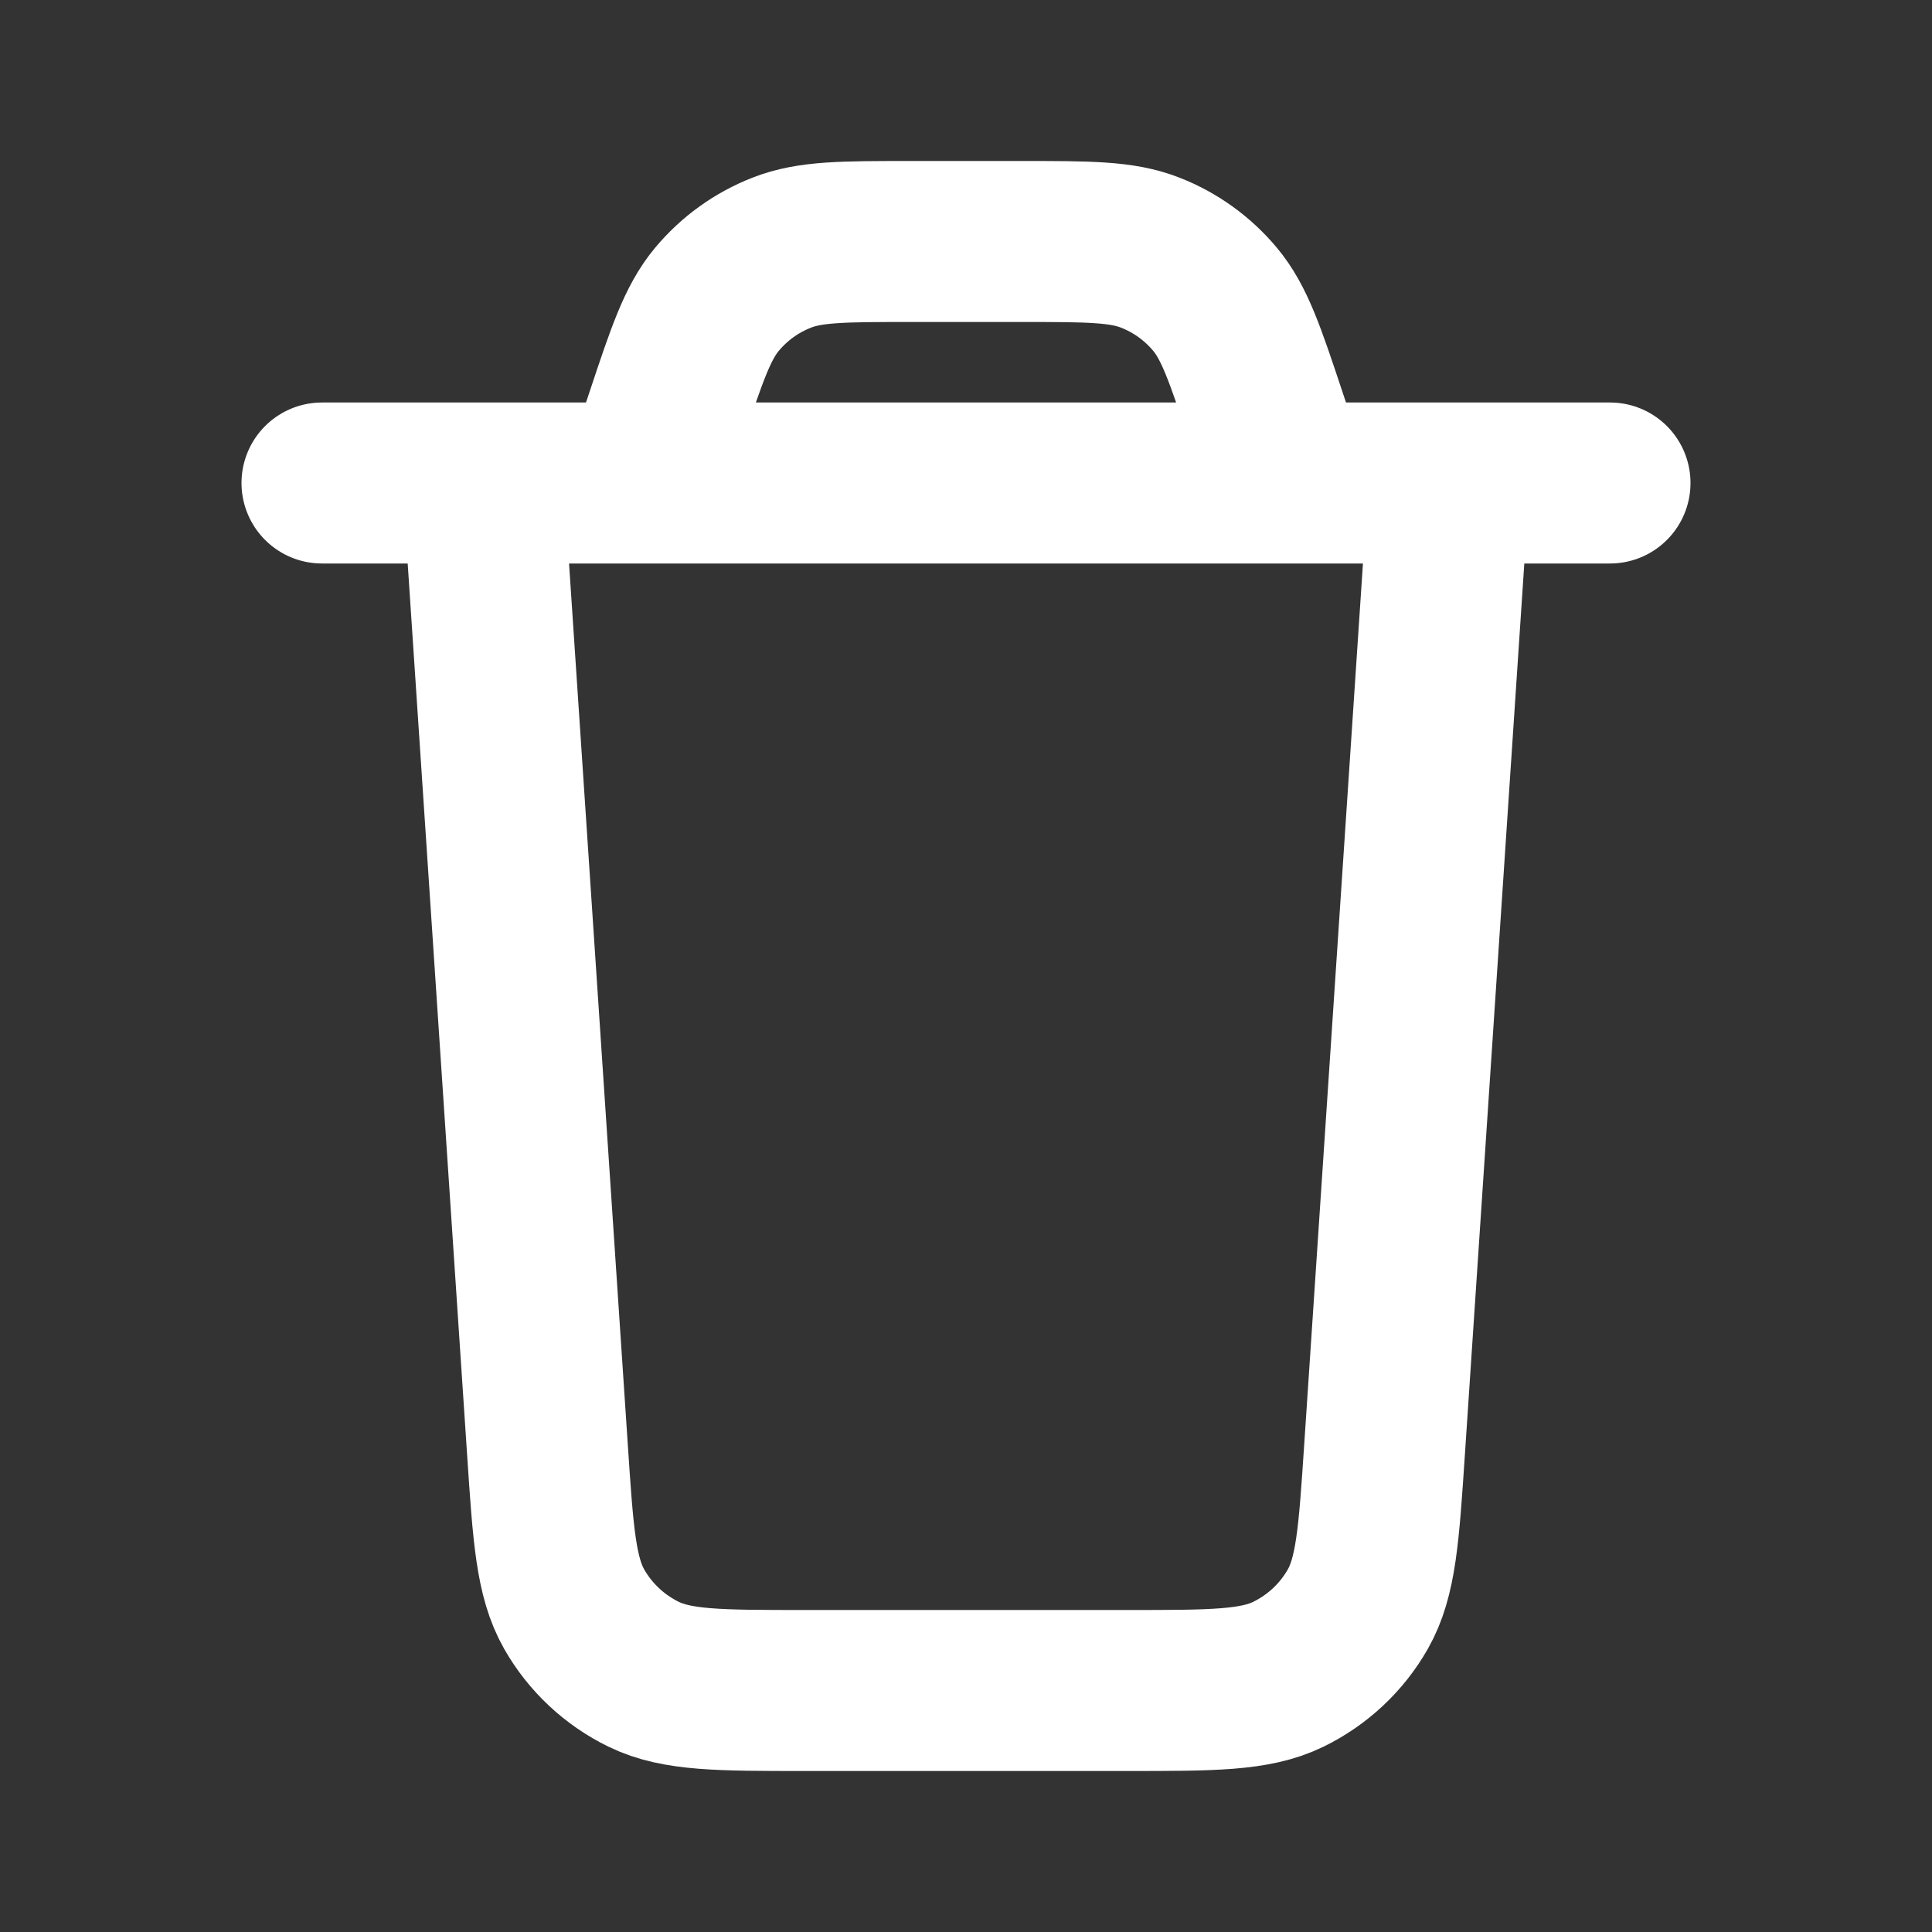 <!DOCTYPE svg PUBLIC "-//W3C//DTD SVG 1.1//EN" "http://www.w3.org/Graphics/SVG/1.1/DTD/svg11.dtd">
<!-- Uploaded to: SVG Repo, www.svgrepo.com, Transformed by: SVG Repo Mixer Tools -->
<svg width="64px" height="64px" viewBox="0 0 24 24" fill="none" xmlns="http://www.w3.org/2000/svg" stroke="#000000">
<rect x="0" y="0" width="24" height="24" fill="#333333" stroke="none"/>
<g id="SVGRepo_bgCarrier" stroke-width="0"/>
<g id="SVGRepo_tracerCarrier" stroke-linecap="round" stroke-linejoin="round"/>
<g id="SVGRepo_iconCarrier"> <path d="M18 6L17.199 18.013C17.129 19.065 17.094 19.591 16.867 19.99C16.667 20.341 16.365 20.623 16.001 20.8C15.588 21 15.061 21 14.006 21H9.994C8.939 21 8.412 21 7.999 20.8C7.635 20.623 7.333 20.341 7.133 19.99C6.906 19.591 6.871 19.065 6.801 18.013L6 6M4 6H20M16 6L15.729 5.188C15.467 4.401 15.336 4.008 15.093 3.717C14.878 3.46 14.602 3.261 14.29 3.139C13.938 3 13.523 3 12.694 3H11.306C10.477 3 10.062 3 9.71 3.139C9.398 3.261 9.122 3.46 8.907 3.717C8.664 4.008 8.533 4.401 8.271 5.188L8 6" stroke="#ffffff" stroke-width="2" stroke-linecap="round" stroke-linejoin="round"/> </g>
</svg>
